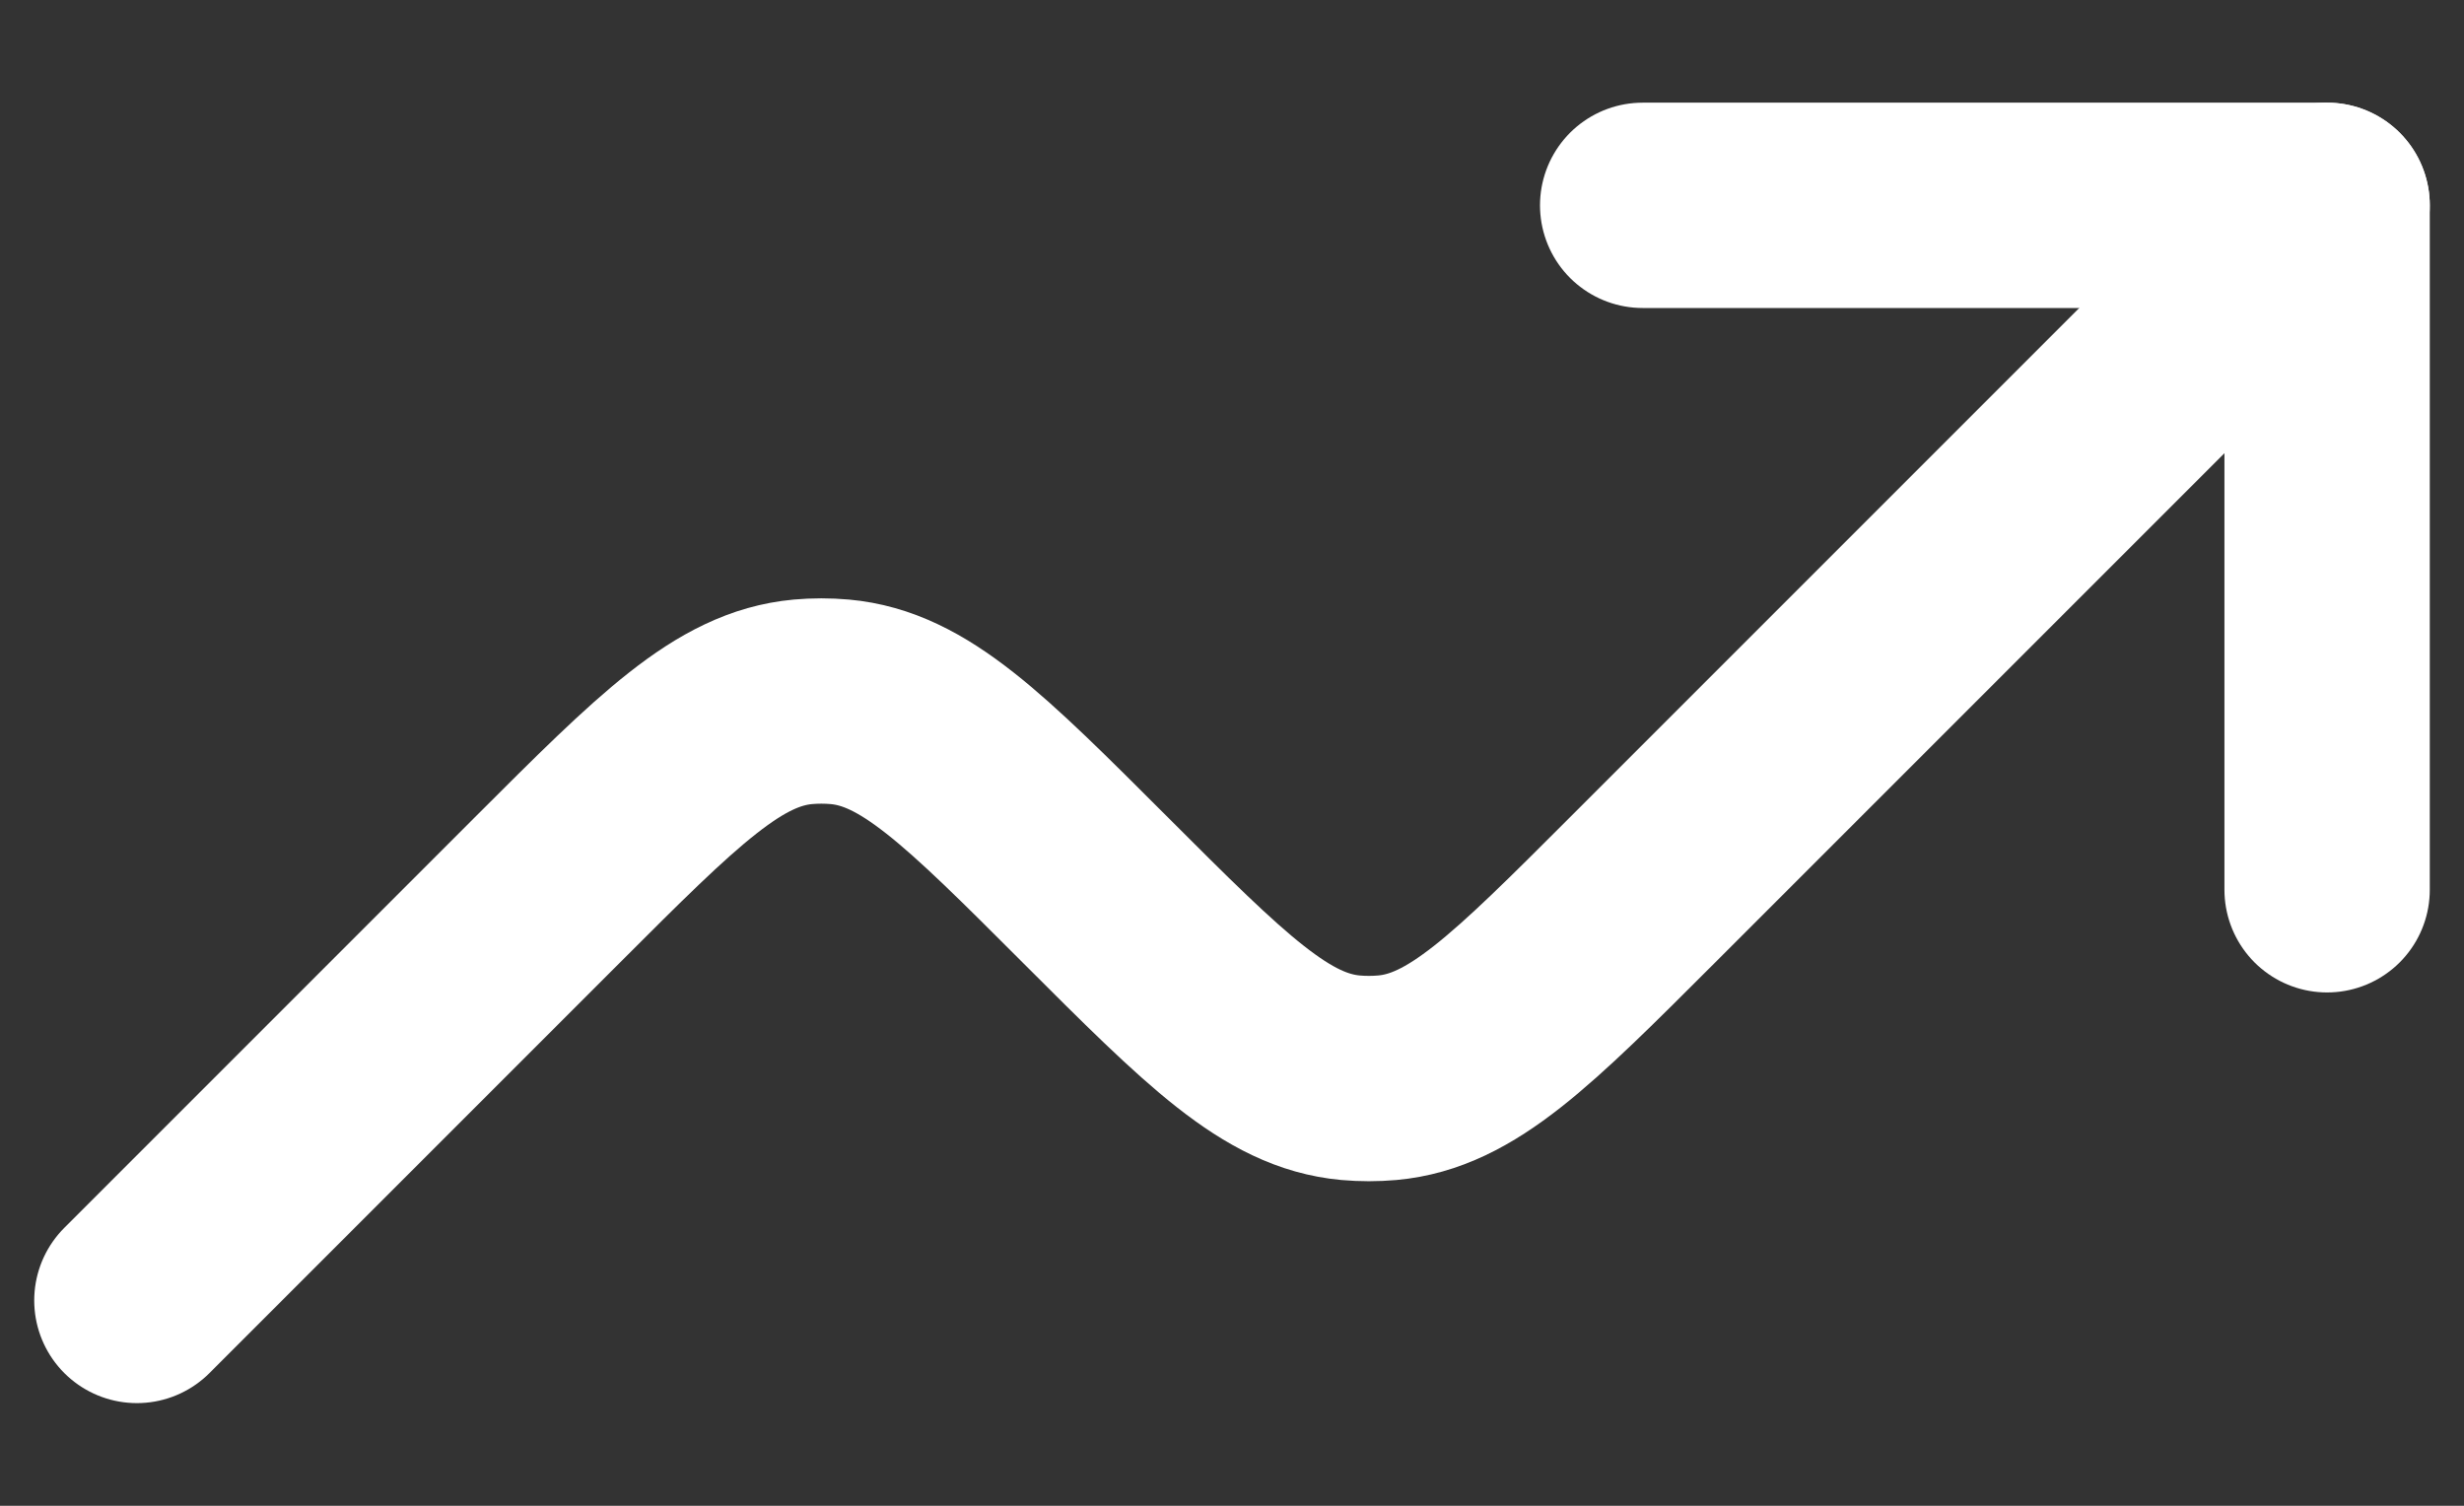 <svg width="18" height="11" viewBox="0 0 18 11" fill="none" xmlns="http://www.w3.org/2000/svg">
<rect x="0" y="0" width="18" height="11" fill="#333333" stroke="none"/>
<path d="M17 6.5V1.5H12" stroke="white" stroke-width="1.5" stroke-linecap="round" stroke-linejoin="round"/>
<path d="M17 1.5L12 6.5C11.117 7.383 10.676 7.824 10.135 7.873C10.045 7.881 9.955 7.881 9.865 7.873C9.324 7.823 8.883 7.383 8 6.5C7.117 5.617 6.676 5.176 6.135 5.127C6.045 5.119 5.955 5.119 5.865 5.127C5.324 5.177 4.883 5.617 4 6.5L1 9.5" stroke="white" stroke-width="1.5" stroke-linecap="round" stroke-linejoin="round"/>
</svg>
